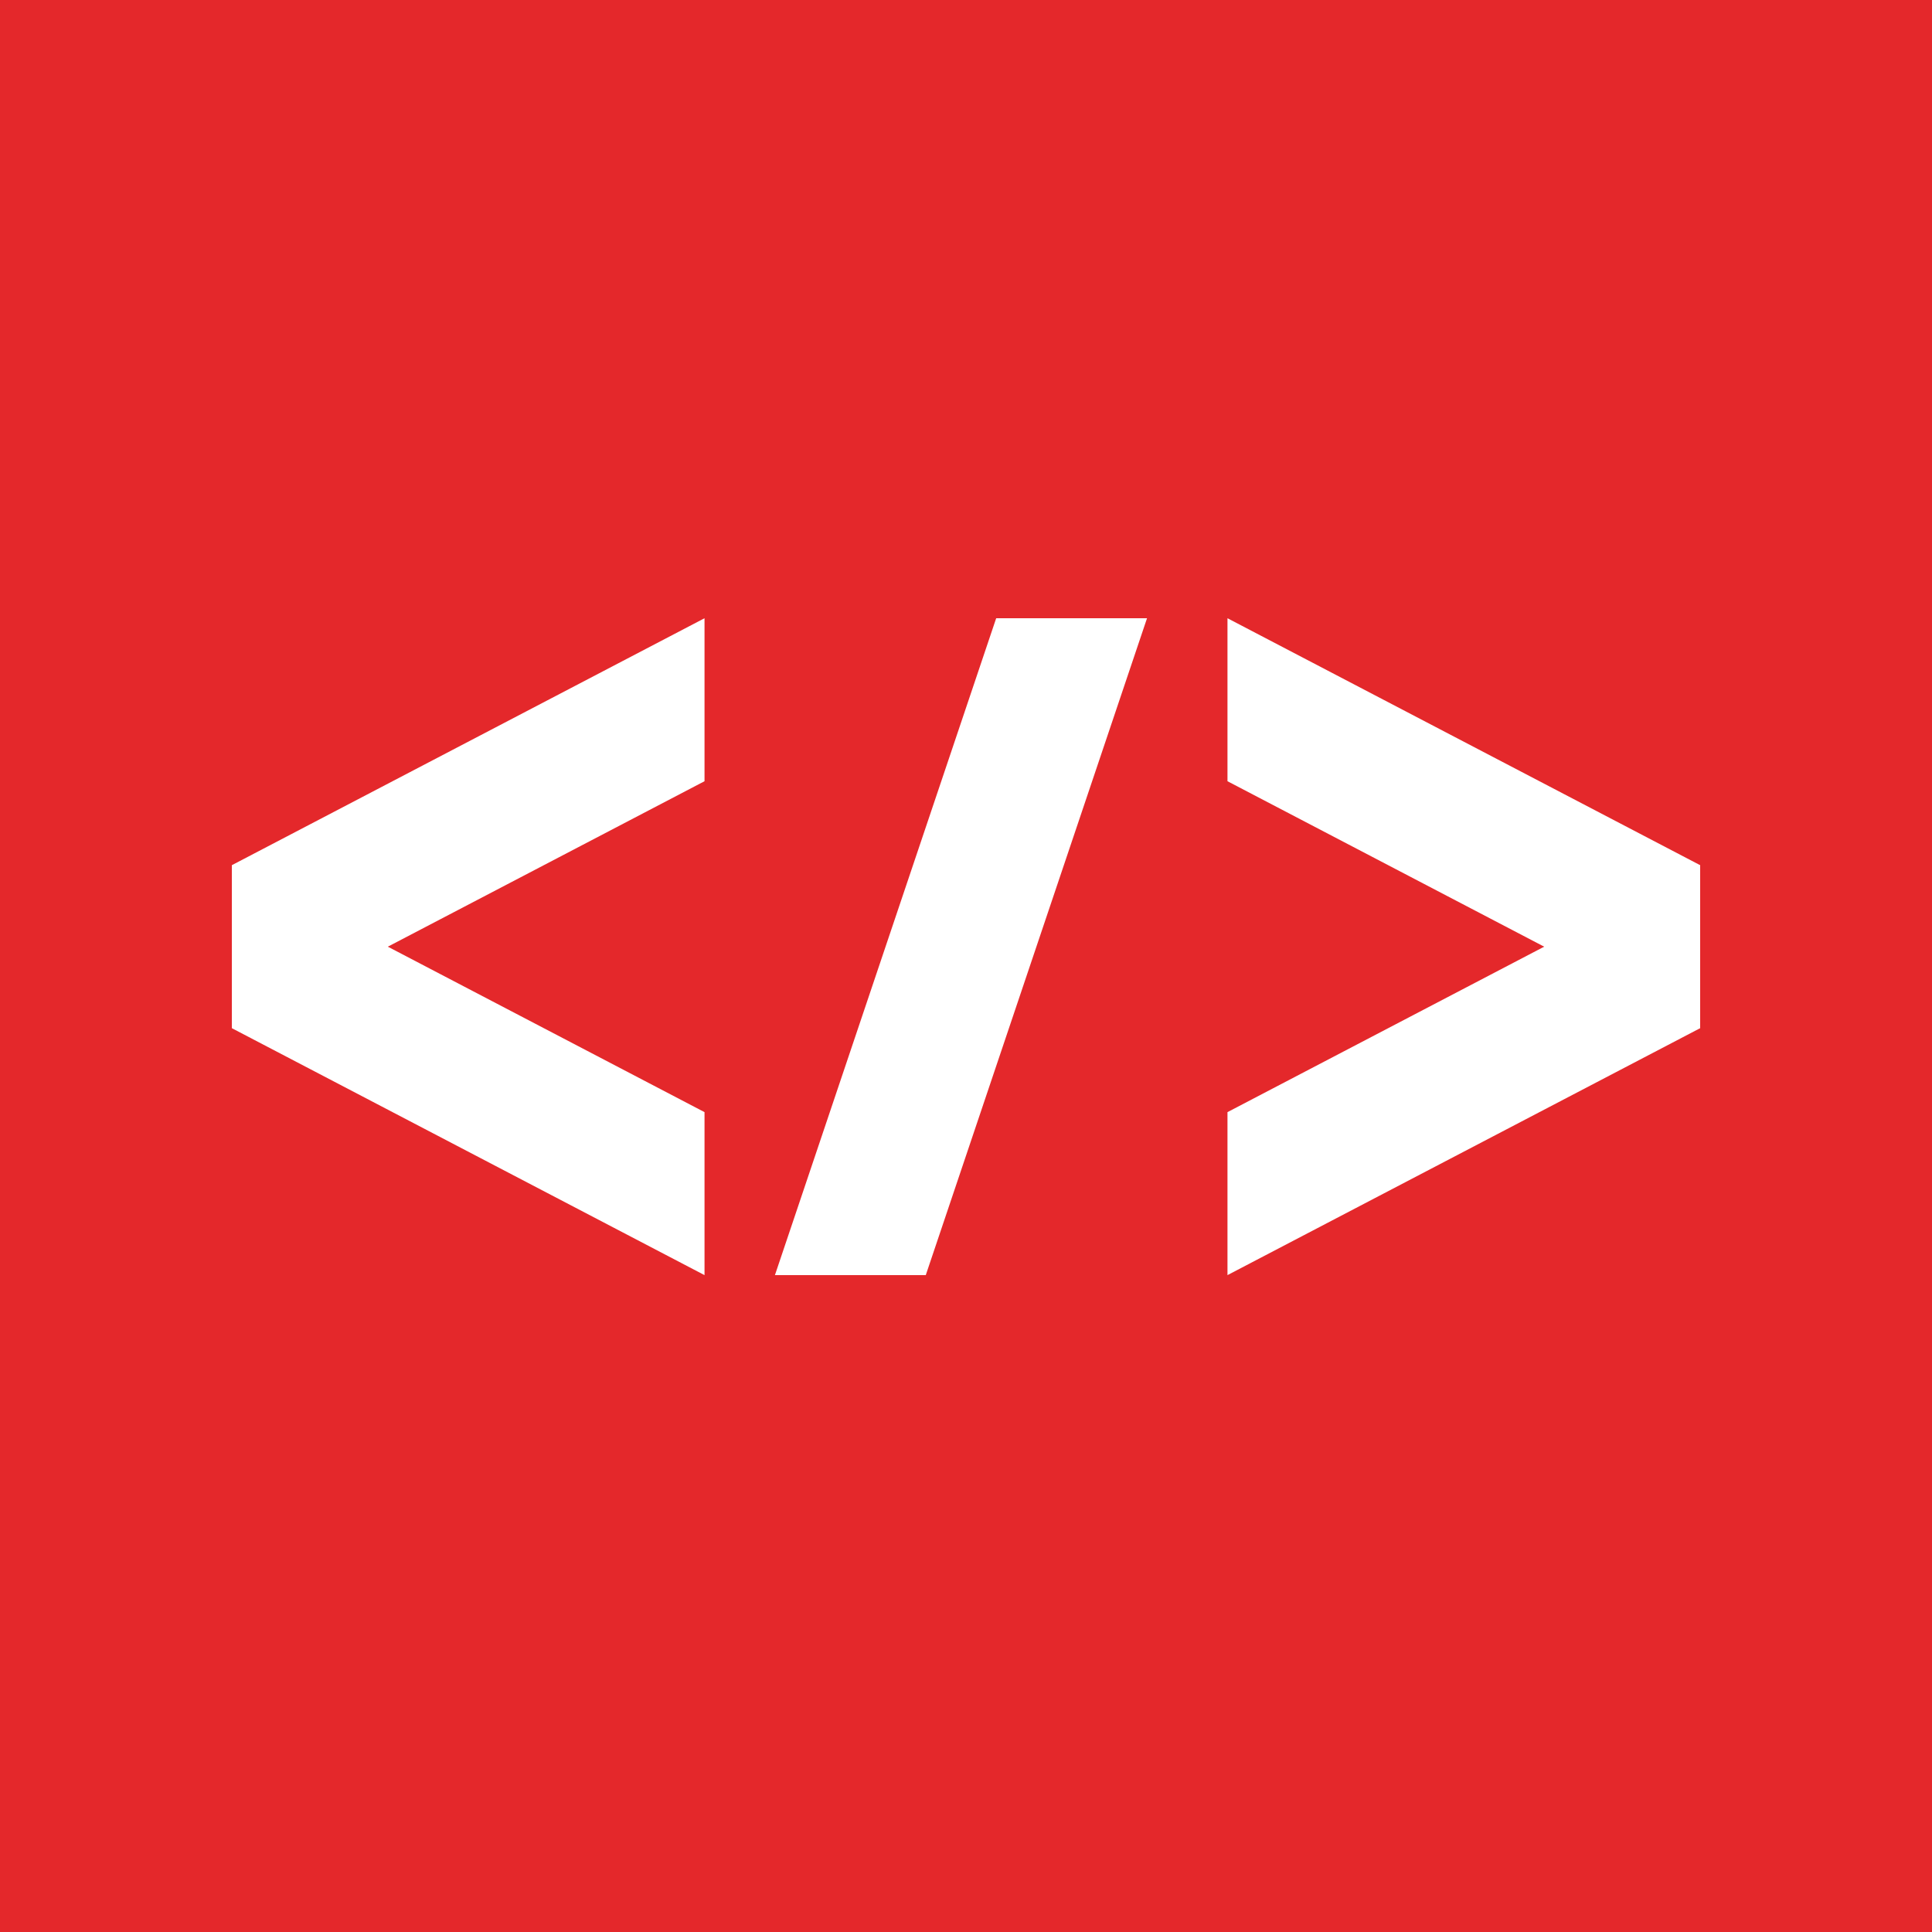 <svg width="50" height="50" viewBox="0 0 50 50" fill="none" xmlns="http://www.w3.org/2000/svg">
<rect width="50" height="50" fill="#E4282B"/>
<path d="M25.781 16H29.685L23.959 33H20.055L25.781 16Z" fill="white"/>
<path d="M31.767 20.218V16L44 22.391V26.609L31.767 20.218Z" fill="white"/>
<path d="M44 26.609V22.391L31.767 28.782V33L44 26.609Z" fill="white"/>
<path d="M18.233 16V20.218L10.037 24.5L18.233 28.782V33L6 26.609V22.391L18.233 16Z" fill="white"/>
</svg>
